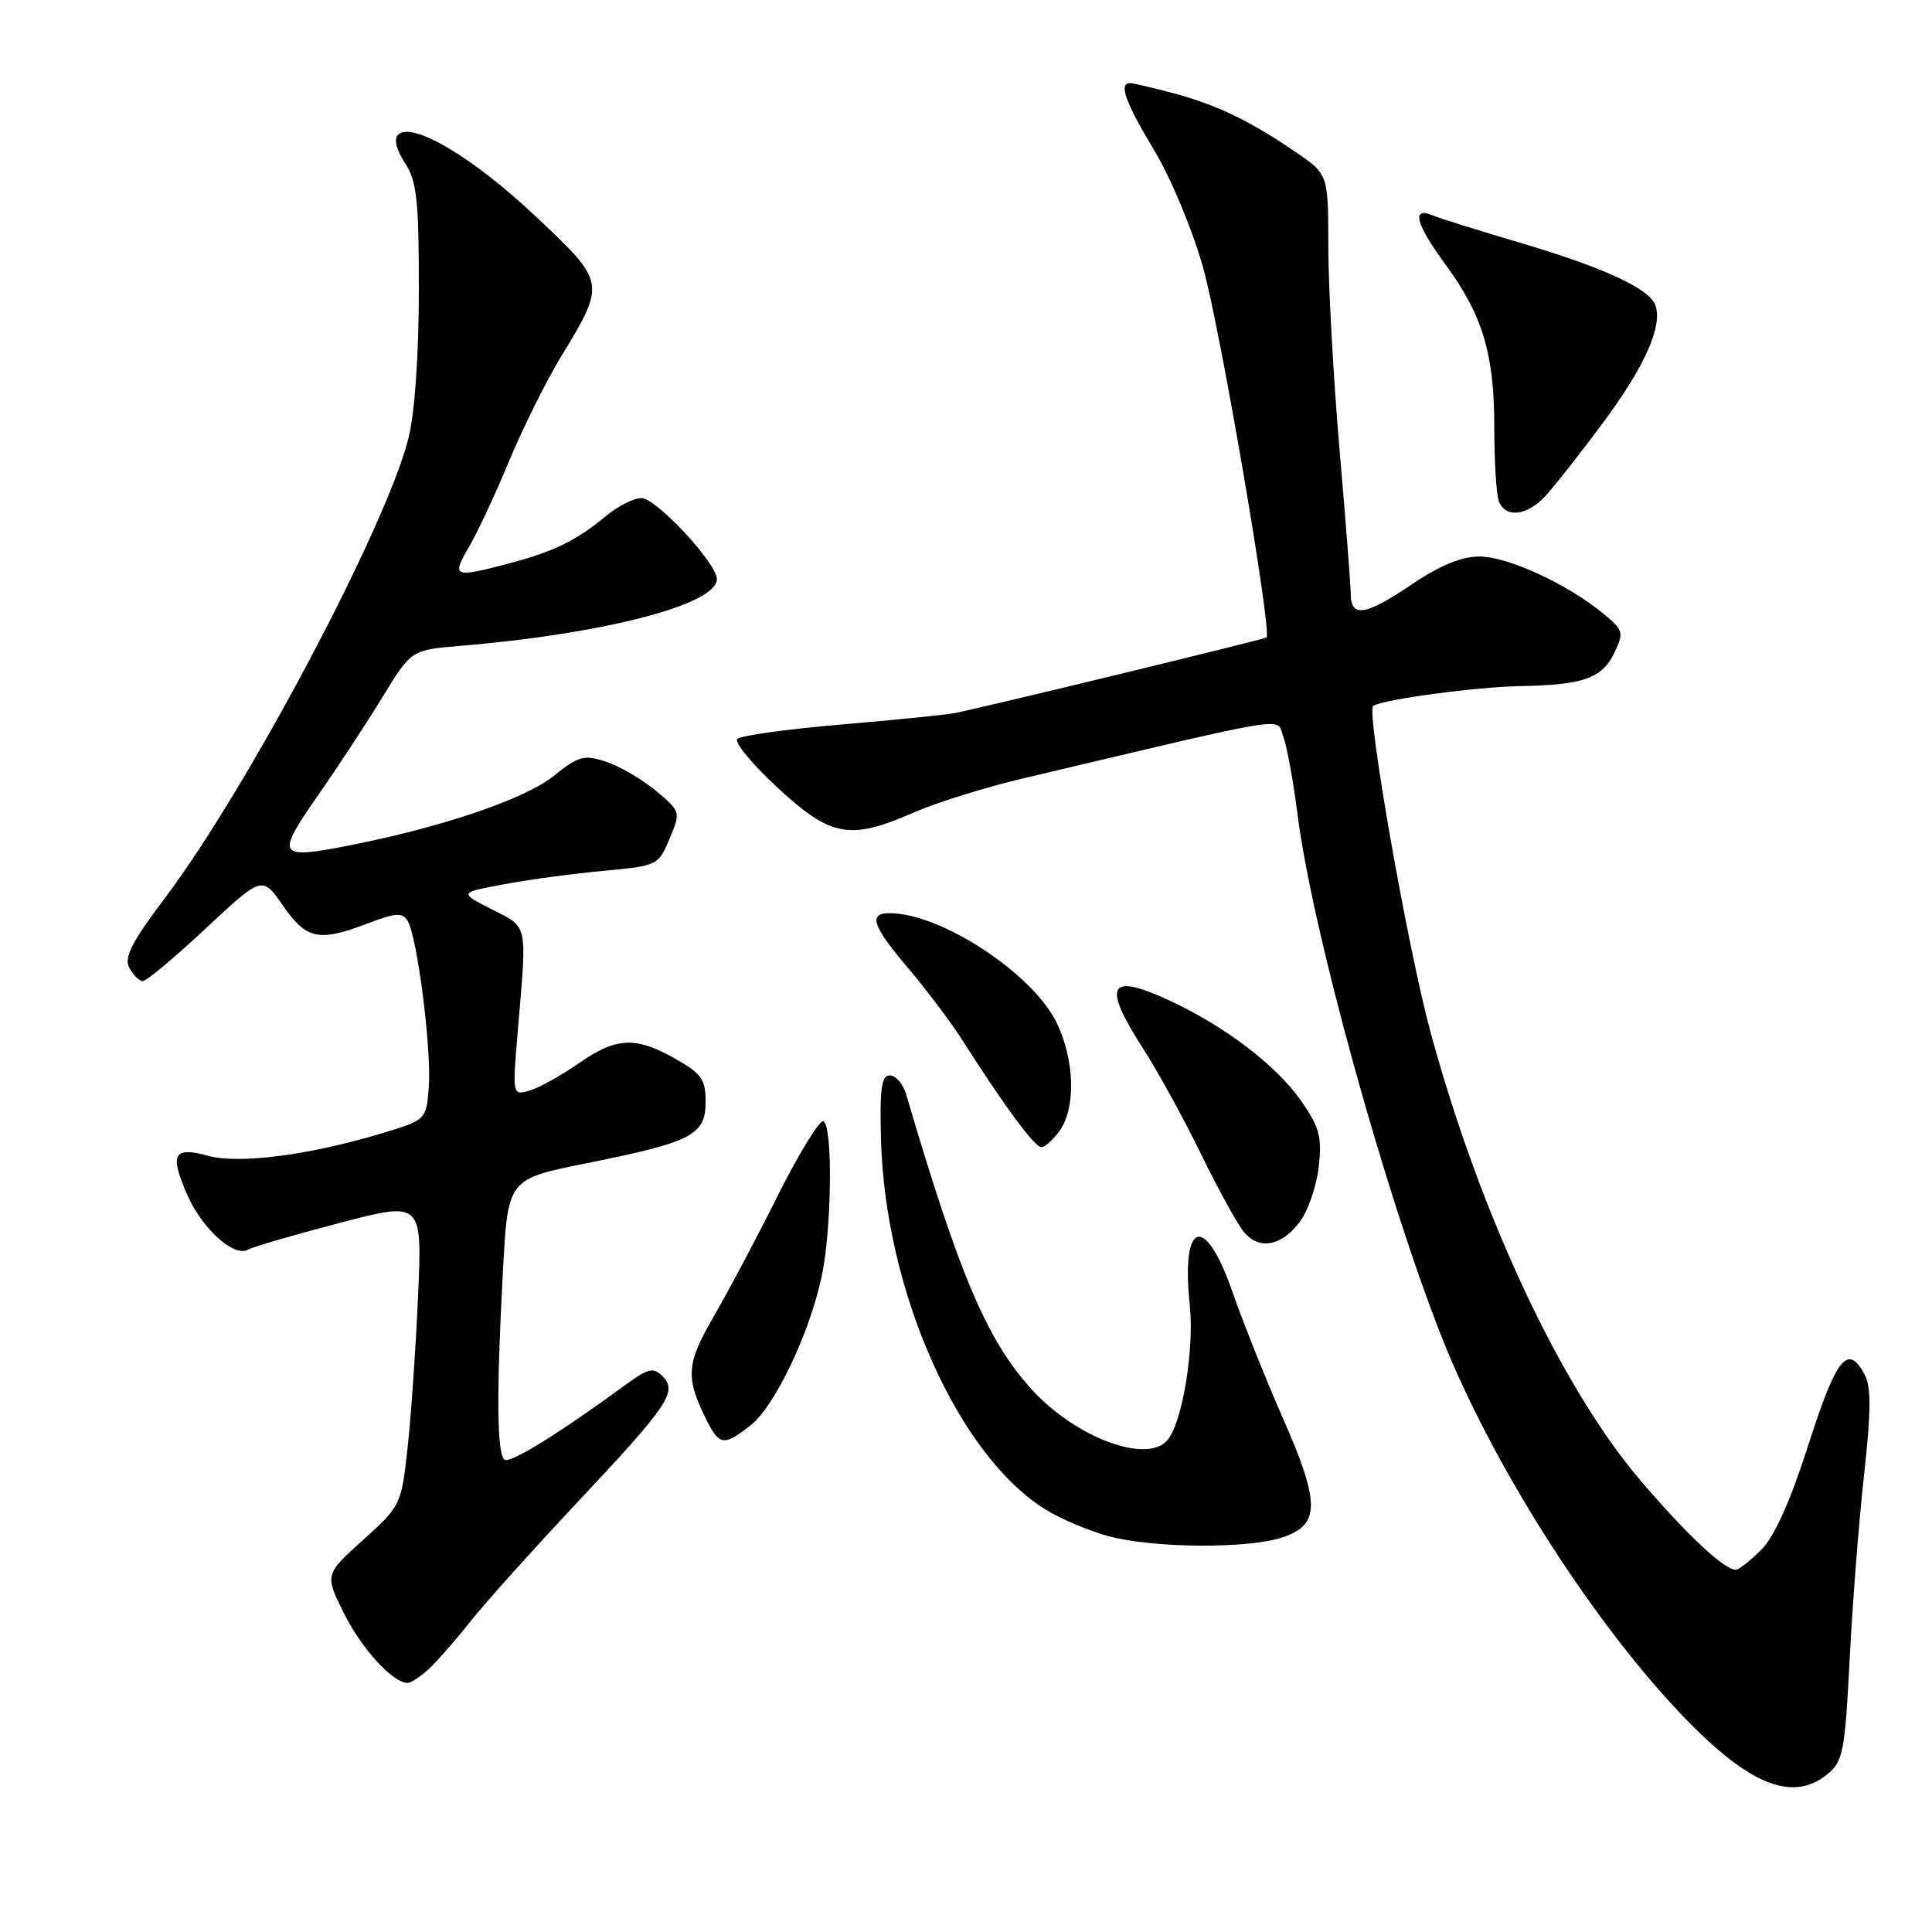 <?xml version="1.0" encoding="UTF-8" standalone="no"?>
<!DOCTYPE svg PUBLIC "-//W3C//DTD SVG 1.1//EN" "http://www.w3.org/Graphics/SVG/1.1/DTD/svg11.dtd" >
<svg xmlns="http://www.w3.org/2000/svg" xmlns:xlink="http://www.w3.org/1999/xlink" version="1.1" viewBox="0 0 256 256">
 <g >
 <path fill="currentColor"
d=" M 242.09 235.13 C 244.22 233.40 244.45 232.23 245.09 219.88 C 245.46 212.52 246.32 201.50 247.00 195.40 C 247.93 187.00 247.95 183.77 247.08 182.15 C 244.85 177.97 243.35 179.83 239.65 191.36 C 237.21 198.97 235.14 203.59 233.37 205.36 C 231.92 206.81 230.40 208.00 230.00 208.00 C 228.46 208.00 223.55 203.40 217.39 196.19 C 206.84 183.82 196.13 160.95 189.56 136.79 C 186.52 125.59 180.99 94.13 181.96 93.53 C 183.35 92.66 195.68 91.01 201.50 90.91 C 209.79 90.76 212.28 89.88 213.89 86.53 C 215.21 83.79 215.13 83.51 212.39 81.26 C 207.61 77.34 199.75 73.73 196.01 73.74 C 193.64 73.75 190.76 74.94 187.15 77.38 C 180.96 81.57 179.01 81.90 178.98 78.75 C 178.97 77.51 178.30 68.85 177.49 59.50 C 176.69 50.15 176.02 38.13 176.01 32.80 C 176.00 23.10 176.00 23.10 171.75 20.19 C 165.66 16.02 161.21 13.88 155.50 12.36 C 152.75 11.62 150.16 11.02 149.75 11.01 C 148.19 10.99 149.12 13.59 152.95 19.94 C 155.16 23.61 158.02 30.47 159.43 35.50 C 161.70 43.59 168.59 83.82 167.82 84.47 C 167.52 84.72 130.83 93.62 126.50 94.49 C 125.40 94.71 118.65 95.39 111.50 96.00 C 104.35 96.61 98.14 97.47 97.70 97.90 C 97.26 98.34 99.65 101.24 103.01 104.35 C 110.12 110.93 112.60 111.38 121.13 107.64 C 124.08 106.35 130.55 104.33 135.50 103.16 C 172.03 94.52 169.05 95.00 170.04 97.60 C 170.53 98.89 171.38 103.56 171.94 107.97 C 173.83 123.05 183.53 158.18 191.05 177.21 C 197.54 193.60 210.31 213.84 222.18 226.53 C 231.38 236.37 237.37 238.95 242.09 235.13 Z  M 56.71 221.25 C 57.78 220.29 60.25 217.47 62.21 215.00 C 64.16 212.53 70.54 205.42 76.37 199.21 C 88.61 186.18 89.82 184.39 87.79 182.36 C 86.57 181.14 85.90 181.30 82.94 183.46 C 74.11 189.92 67.67 193.91 66.87 193.42 C 65.84 192.78 65.76 184.73 66.65 168.27 C 67.30 156.23 67.30 156.23 77.70 154.14 C 91.65 151.35 93.50 150.40 93.50 146.02 C 93.50 143.03 92.96 142.26 89.50 140.30 C 84.20 137.30 81.66 137.42 76.66 140.91 C 74.37 142.51 71.46 144.13 70.19 144.50 C 67.88 145.17 67.88 145.17 68.63 136.34 C 69.84 122.17 70.01 122.95 65.17 120.49 C 60.83 118.29 60.83 118.29 66.67 117.19 C 69.87 116.58 75.81 115.78 79.86 115.40 C 87.13 114.73 87.24 114.68 88.72 111.13 C 90.21 107.57 90.20 107.53 86.91 104.78 C 85.09 103.27 82.13 101.54 80.33 100.94 C 77.37 99.97 76.69 100.15 73.28 102.88 C 69.48 105.90 58.56 109.61 46.34 112.01 C 36.76 113.90 36.50 113.49 42.06 105.50 C 44.75 101.65 48.64 95.72 50.72 92.31 C 54.50 86.12 54.50 86.12 61.00 85.58 C 80.11 83.98 95.01 80.10 94.99 76.73 C 94.98 74.63 86.95 66.00 85.00 66.00 C 83.98 66.00 81.88 67.06 80.33 68.35 C 76.43 71.59 73.44 73.06 67.55 74.63 C 60.14 76.60 59.79 76.47 62.10 72.56 C 63.21 70.67 65.62 65.53 67.44 61.14 C 69.26 56.75 72.35 50.54 74.30 47.33 C 80.32 37.41 80.33 37.46 70.84 28.54 C 62.60 20.78 54.56 16.04 52.74 17.86 C 52.17 18.43 52.52 19.87 53.66 21.60 C 55.23 23.99 55.50 26.49 55.50 38.46 C 55.50 46.90 54.96 54.69 54.14 58.00 C 51.30 69.54 32.84 104.42 21.85 119.00 C 17.43 124.87 16.40 126.88 17.14 128.25 C 17.65 129.21 18.46 130.00 18.93 130.00 C 19.41 130.00 23.16 126.86 27.27 123.02 C 34.75 116.03 34.75 116.03 37.51 120.02 C 40.62 124.50 42.25 124.84 48.80 122.33 C 52.43 120.95 53.32 120.89 54.01 122.02 C 55.28 124.07 57.18 138.93 56.82 143.96 C 56.50 148.39 56.50 148.39 50.50 150.20 C 40.95 153.07 31.64 154.27 27.58 153.15 C 22.97 151.88 22.43 152.92 24.85 158.40 C 26.83 162.88 31.09 166.68 32.89 165.57 C 33.43 165.24 38.84 163.66 44.91 162.07 C 55.95 159.17 55.95 159.17 55.39 171.84 C 55.08 178.80 54.45 187.88 53.99 192.00 C 53.18 199.37 53.08 199.58 48.09 204.07 C 43.02 208.64 43.02 208.64 45.60 213.82 C 47.93 218.49 52.06 223.00 54.02 223.00 C 54.44 223.00 55.65 222.21 56.71 221.25 Z  M 170.00 203.69 C 174.94 202.01 174.94 199.16 169.98 187.89 C 167.71 182.73 164.72 175.24 163.33 171.25 C 159.68 160.71 156.47 161.65 157.65 172.91 C 158.26 178.75 156.71 188.27 154.75 190.75 C 152.10 194.09 142.49 190.52 136.61 184.00 C 130.75 177.50 127.08 168.85 120.07 145.00 C 119.66 143.62 118.70 142.50 117.92 142.50 C 116.79 142.50 116.55 144.23 116.74 151.05 C 117.30 171.18 126.97 192.88 138.58 200.05 C 140.53 201.25 144.23 202.82 146.81 203.53 C 152.75 205.16 165.42 205.25 170.00 203.69 Z  M 99.48 188.84 C 102.66 186.34 107.26 176.70 108.88 169.13 C 110.20 162.95 110.37 149.35 109.13 148.58 C 108.66 148.29 105.96 152.65 103.14 158.27 C 100.33 163.90 96.46 171.19 94.55 174.48 C 90.92 180.73 90.80 182.56 93.67 188.25 C 95.34 191.57 95.93 191.63 99.48 188.84 Z  M 172.26 161.86 C 173.34 160.41 174.45 157.15 174.74 154.61 C 175.18 150.69 174.84 149.37 172.47 145.96 C 169.18 141.21 162.37 136.01 154.96 132.57 C 146.86 128.82 145.99 130.44 151.51 139.01 C 153.44 142.01 156.89 148.29 159.17 152.98 C 161.46 157.67 164.02 162.31 164.86 163.29 C 166.89 165.68 169.85 165.10 172.26 161.86 Z  M 140.44 149.78 C 142.58 146.72 142.39 140.45 140.02 135.53 C 136.85 128.99 124.68 121.00 117.87 121.00 C 115.01 121.00 115.59 122.70 120.38 128.34 C 122.79 131.18 126.06 135.53 127.63 138.00 C 133.13 146.63 137.10 152.00 137.99 152.00 C 138.48 152.00 139.59 151.00 140.44 149.78 Z  M 204.75 65.75 C 205.91 64.51 209.36 60.12 212.42 56.00 C 218.00 48.48 220.37 43.12 219.32 40.38 C 218.48 38.20 212.35 35.39 201.33 32.14 C 195.92 30.54 190.71 28.91 189.75 28.51 C 186.99 27.37 187.63 29.73 191.51 35.01 C 196.45 41.74 198.00 46.89 198.00 56.54 C 198.00 61.10 198.27 65.55 198.61 66.42 C 199.47 68.68 202.30 68.37 204.75 65.75 Z "/>
</g>
</svg>